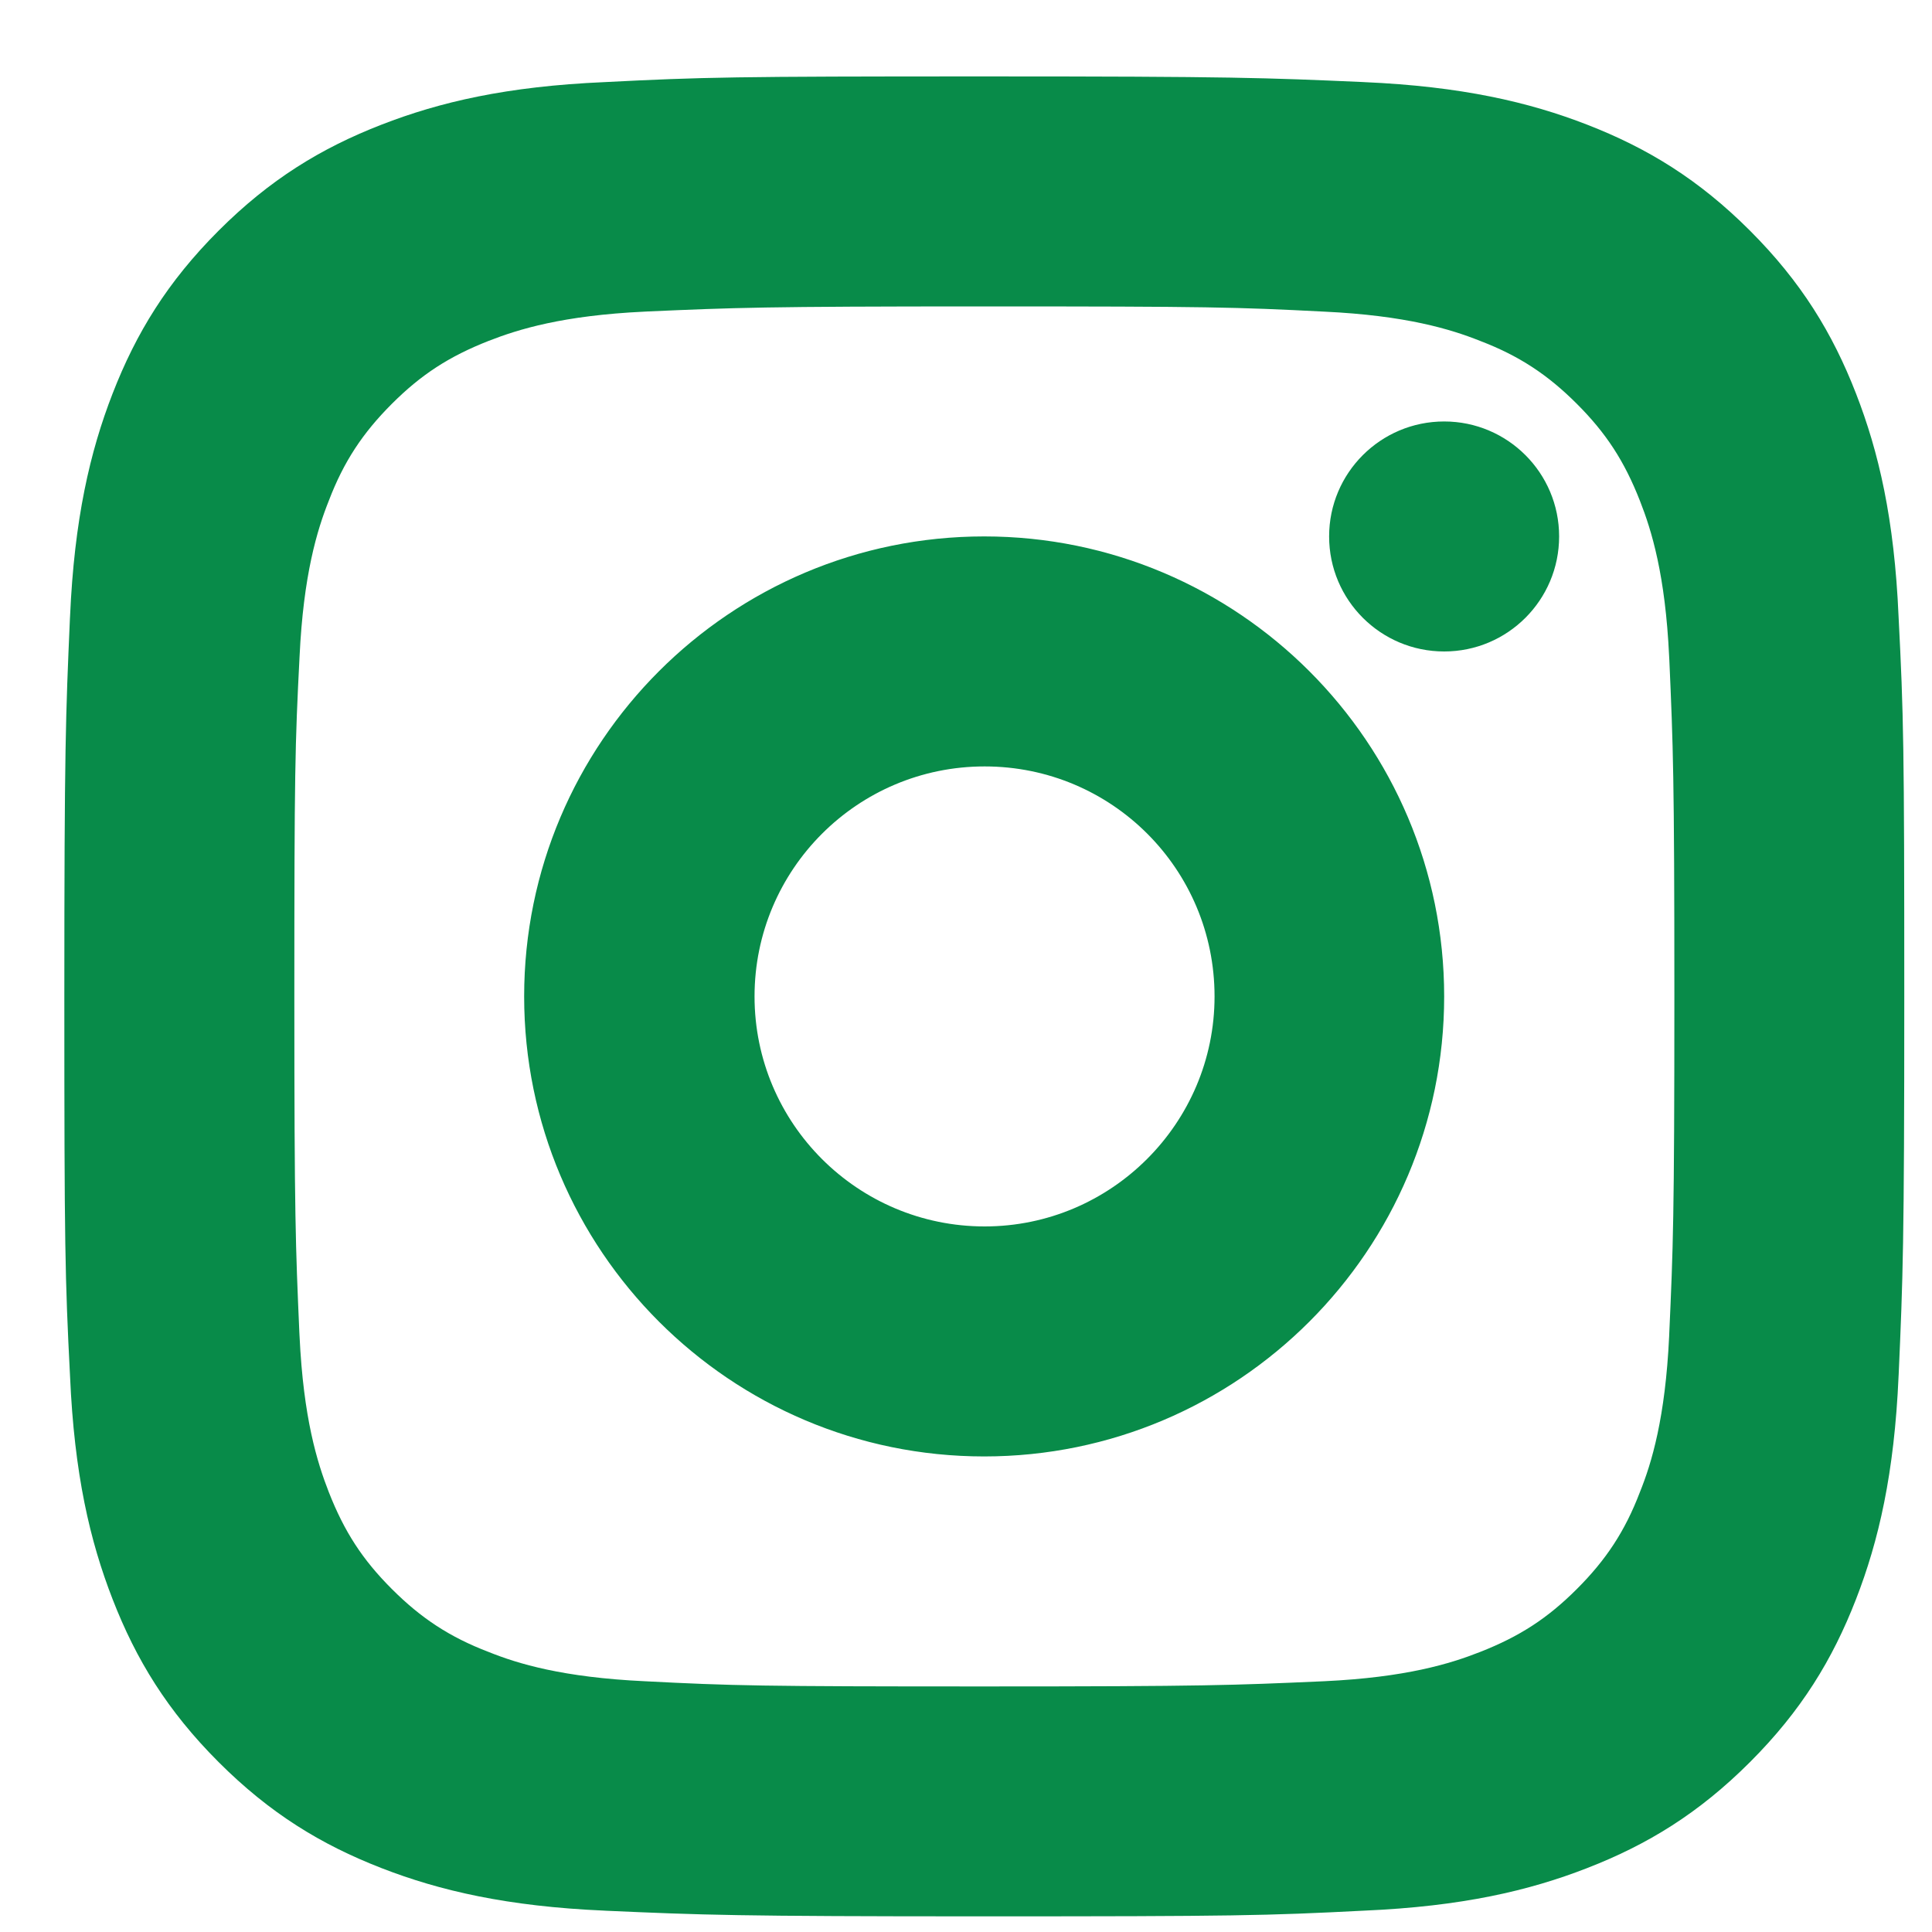 <svg width="20" height="20" viewBox="0 0 20 20" fill="none" xmlns="http://www.w3.org/2000/svg">
<path fill-rule="evenodd" clip-rule="evenodd" d="M19.213 4.073C18.97 3.448 18.646 2.918 18.116 2.388C17.586 1.858 17.056 1.534 16.431 1.291C15.827 1.056 15.128 0.894 14.12 0.85L14.103 0.849C13.1 0.805 12.766 0.791 10.19 0.791C7.599 0.791 7.275 0.798 6.259 0.85C5.244 0.894 4.552 1.056 3.948 1.291C3.323 1.534 2.793 1.858 2.263 2.388C1.733 2.918 1.409 3.448 1.166 4.073C0.931 4.677 0.769 5.376 0.725 6.384L0.724 6.401C0.68 7.404 0.666 7.738 0.666 10.315C0.666 12.905 0.673 13.229 0.725 14.245C0.769 15.261 0.931 15.952 1.166 16.556C1.409 17.181 1.733 17.711 2.263 18.241C2.793 18.771 3.323 19.095 3.948 19.338C4.552 19.573 5.251 19.735 6.259 19.779L6.276 19.78H6.276C7.279 19.824 7.613 19.838 10.19 19.838C12.78 19.838 13.104 19.831 14.12 19.779C15.135 19.735 15.827 19.573 16.431 19.338C17.056 19.095 17.586 18.771 18.116 18.241C18.646 17.711 18.97 17.181 19.213 16.556C19.448 15.952 19.61 15.253 19.654 14.245L19.655 14.228V14.228C19.699 13.225 19.713 12.891 19.713 10.315C19.713 7.724 19.706 7.4 19.654 6.384C19.61 5.369 19.448 4.677 19.213 4.073ZM17.279 13.833C17.239 14.68 17.098 15.144 16.976 15.447C16.822 15.85 16.627 16.146 16.324 16.449C16.021 16.752 15.732 16.94 15.322 17.101C15.012 17.223 14.555 17.364 13.708 17.404L13.664 17.406H13.664C12.777 17.445 12.48 17.458 10.19 17.458C7.863 17.458 7.587 17.451 6.672 17.404C5.825 17.364 5.361 17.223 5.058 17.101C4.655 16.947 4.359 16.752 4.056 16.449C3.753 16.146 3.565 15.857 3.404 15.447C3.283 15.137 3.141 14.68 3.101 13.833L3.099 13.796C3.06 12.903 3.047 12.605 3.047 10.315C3.047 7.995 3.054 7.712 3.101 6.797C3.141 5.95 3.283 5.486 3.404 5.183C3.558 4.78 3.753 4.484 4.056 4.181C4.359 3.878 4.648 3.69 5.058 3.529C5.368 3.408 5.825 3.266 6.672 3.226L6.709 3.224C7.602 3.185 7.9 3.172 10.19 3.172C12.511 3.172 12.793 3.179 13.708 3.226C14.555 3.266 15.019 3.408 15.322 3.529C15.725 3.683 16.021 3.878 16.324 4.181C16.627 4.484 16.815 4.773 16.976 5.183C17.098 5.493 17.239 5.95 17.279 6.797L17.281 6.834C17.32 7.727 17.333 8.025 17.333 10.315C17.333 12.613 17.32 12.912 17.28 13.807L17.279 13.833ZM16.14 5.553C16.14 6.211 15.607 6.744 14.95 6.744C14.292 6.744 13.759 6.211 13.759 5.553C13.759 4.896 14.292 4.363 14.95 4.363C15.607 4.363 16.14 4.896 16.14 5.553ZM10.188 5.553C7.56 5.553 5.426 7.687 5.426 10.315C5.426 12.943 7.56 15.077 10.188 15.077C12.816 15.077 14.95 12.943 14.95 10.315C14.95 7.687 12.816 5.553 10.188 5.553ZM7.811 10.315C7.811 11.632 8.881 12.696 10.193 12.696C11.504 12.696 12.573 11.627 12.573 10.315C12.573 8.998 11.51 7.934 10.193 7.934C8.875 7.934 7.811 9.003 7.811 10.315Z" fill="#088B49"/>
</svg>
